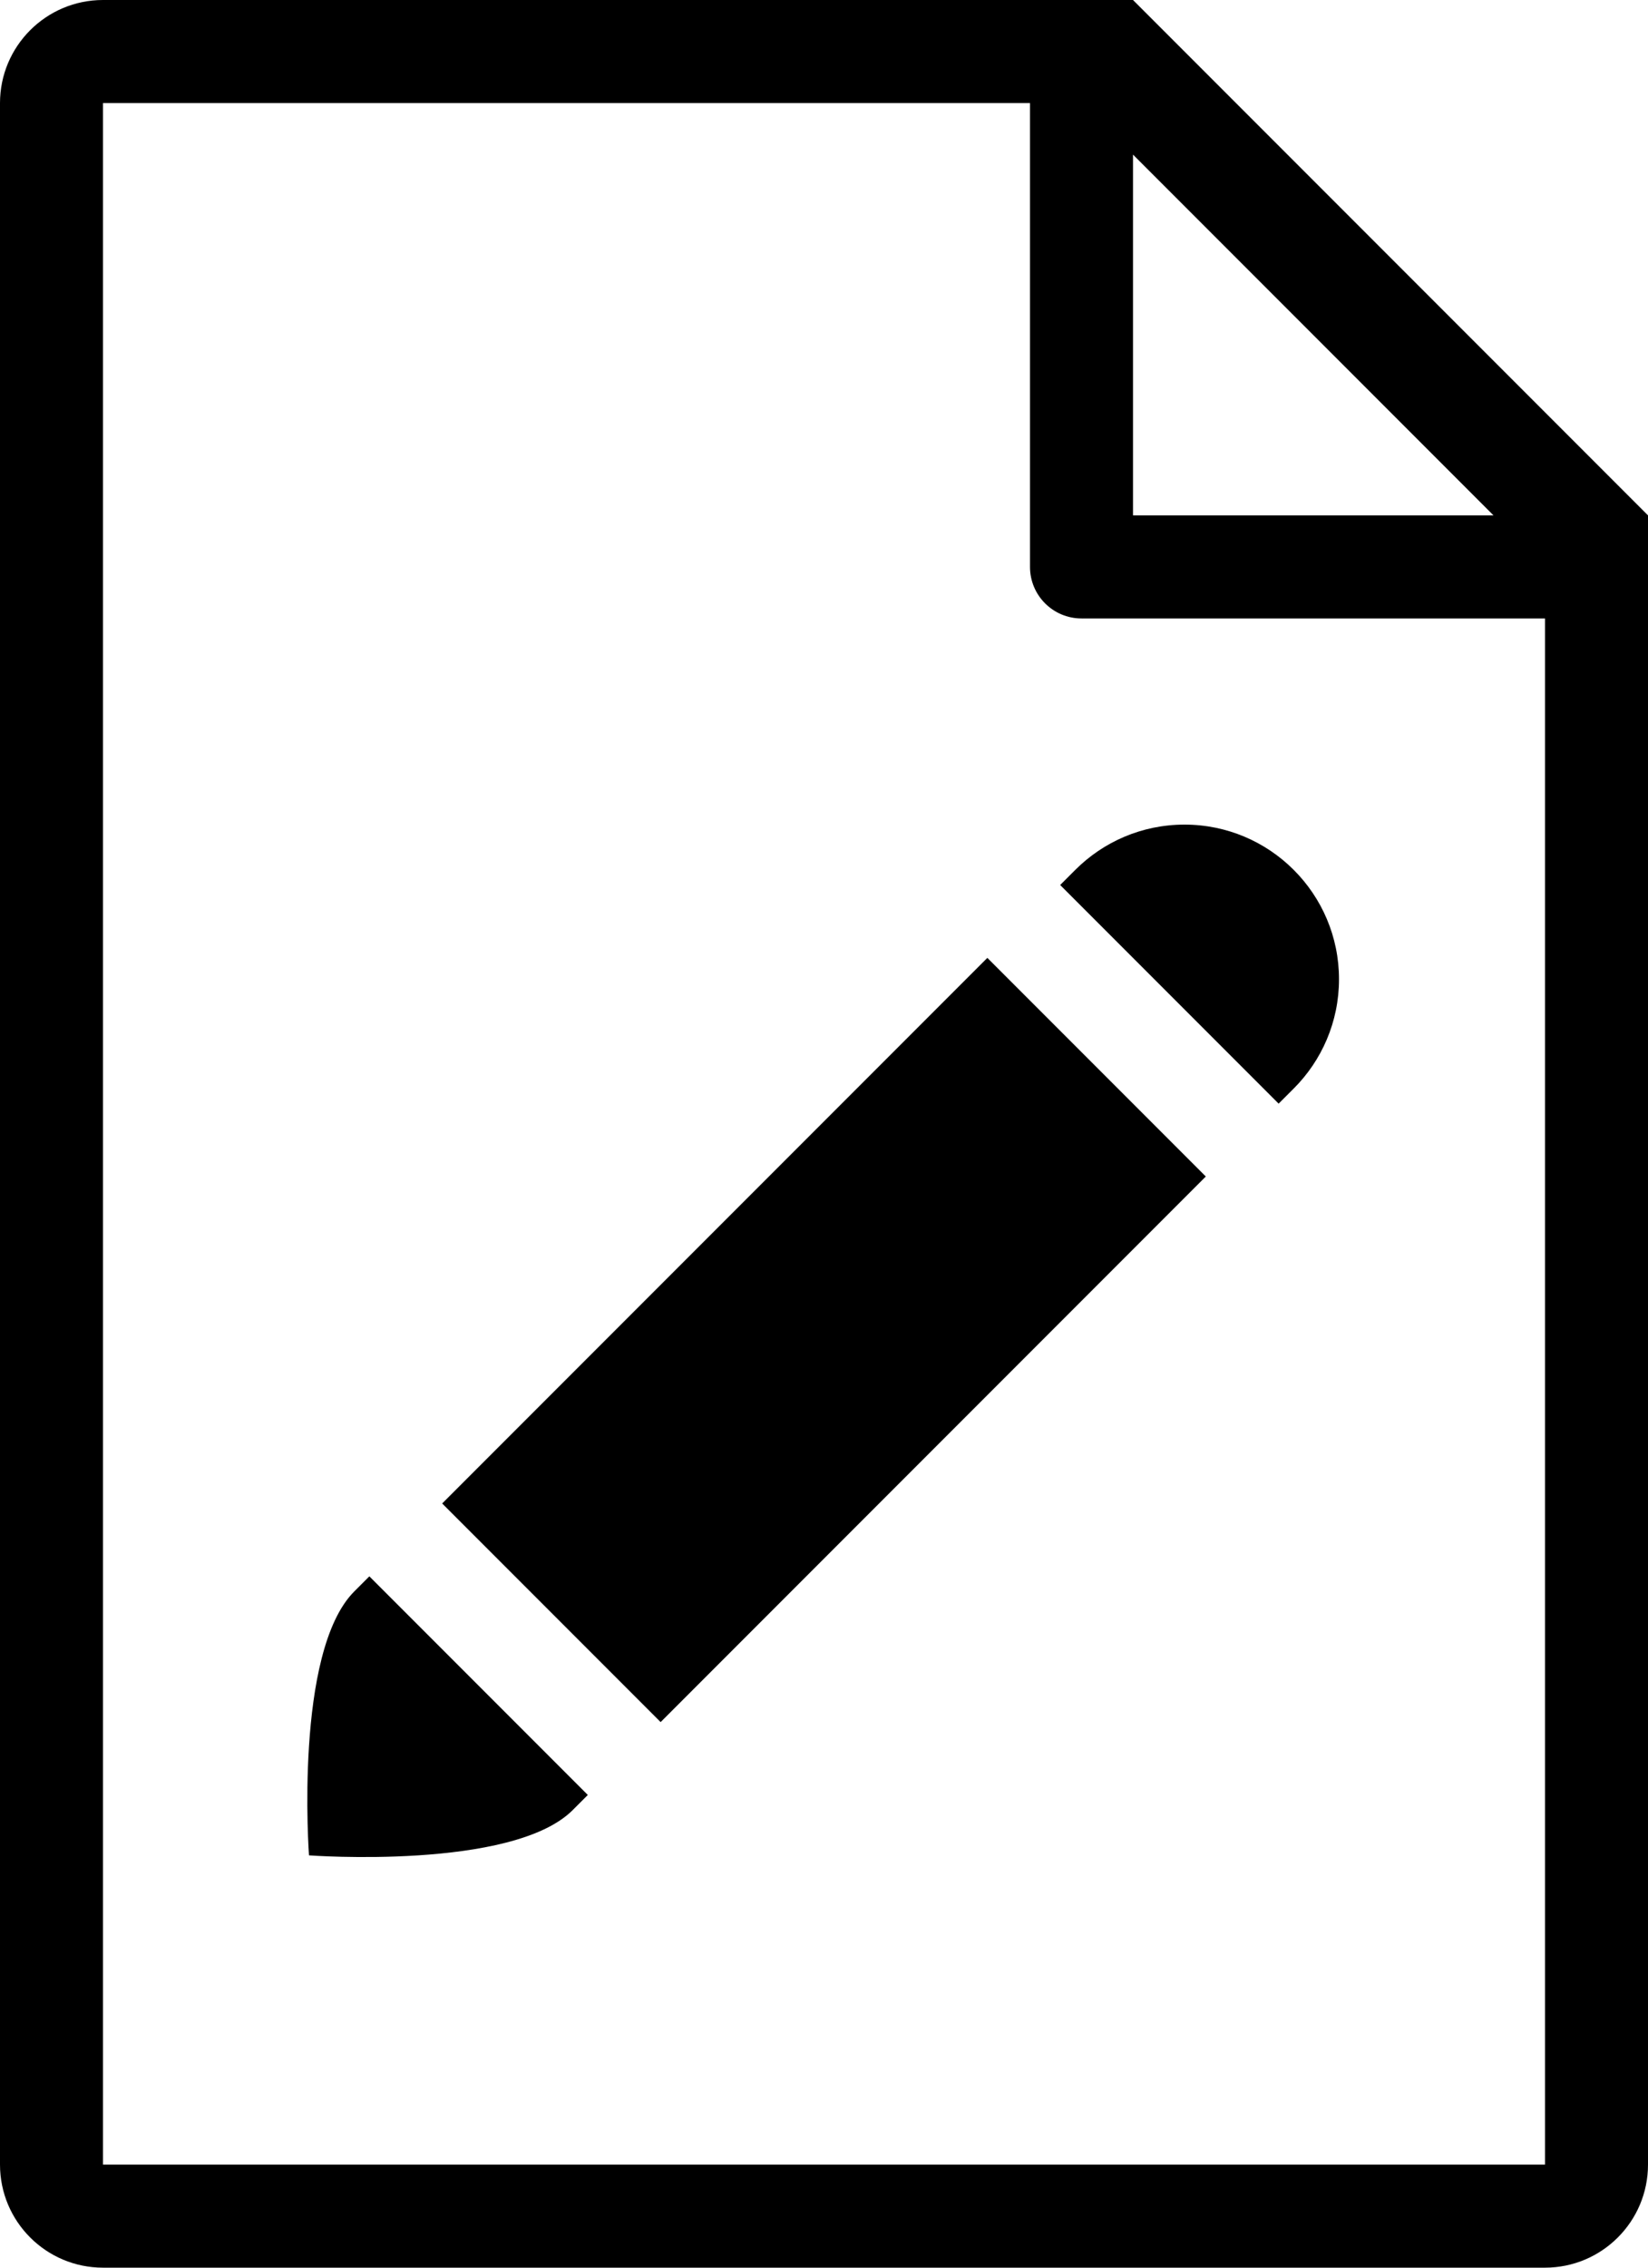 <?xml version="1.0" encoding="iso-8859-1"?>
<!-- Generator: Adobe Illustrator 16.0.4, SVG Export Plug-In . SVG Version: 6.00 Build 0)  -->
<!DOCTYPE svg PUBLIC "-//W3C//DTD SVG 1.1//EN" "http://www.w3.org/Graphics/SVG/1.1/DTD/svg11.dtd">
<svg version="1.1" id="Layer_1" xmlns="http://www.w3.org/2000/svg" xmlns:xlink="http://www.w3.org/1999/xlink" x="0px" y="0px"
	 width="32px" height="44px" viewBox="0 0 32 44" style="enable-background:new 0 0 32 44;" xml:space="preserve">
<g id="_x31_208-file-type-pencil_x40_2x.png">
	<g>
		<path d="M22,0H2C0.896,0,0,0.896,0,2v40c0,1.105,0.896,2,2,2h28c1.104,0,2-0.895,2-2V10L22,0z M22,3l7,7h-7V3z M30,42H2V2h18v9
			c0,0.553,0.448,1,1,1h9V42z M20.586,17.172l4.242,4.242l0.293-0.293C25.664,20.578,26,19.828,26,19c0-1.656-1.343-3-3-3
			c-0.829,0-1.579,0.336-2.122,0.88L20.586,17.172z M6.879,30.879C5.707,32.051,6,36,6,36s3.949,0.293,5.121-0.879l0.293-0.293
			l-4.242-4.242L6.879,30.879z M8.586,29.172l4.242,4.242l10.586-10.586l-4.242-4.242L8.586,29.172z"/>
	</g>
</g>
<g>
</g>
<g>
</g>
<g>
</g>
<g>
</g>
<g>
</g>
<g>
</g>
<g>
</g>
<g>
</g>
<g>
</g>
<g>
</g>
<g>
</g>
<g>
</g>
<g>
</g>
<g>
</g>
<g>
</g>
</svg>
